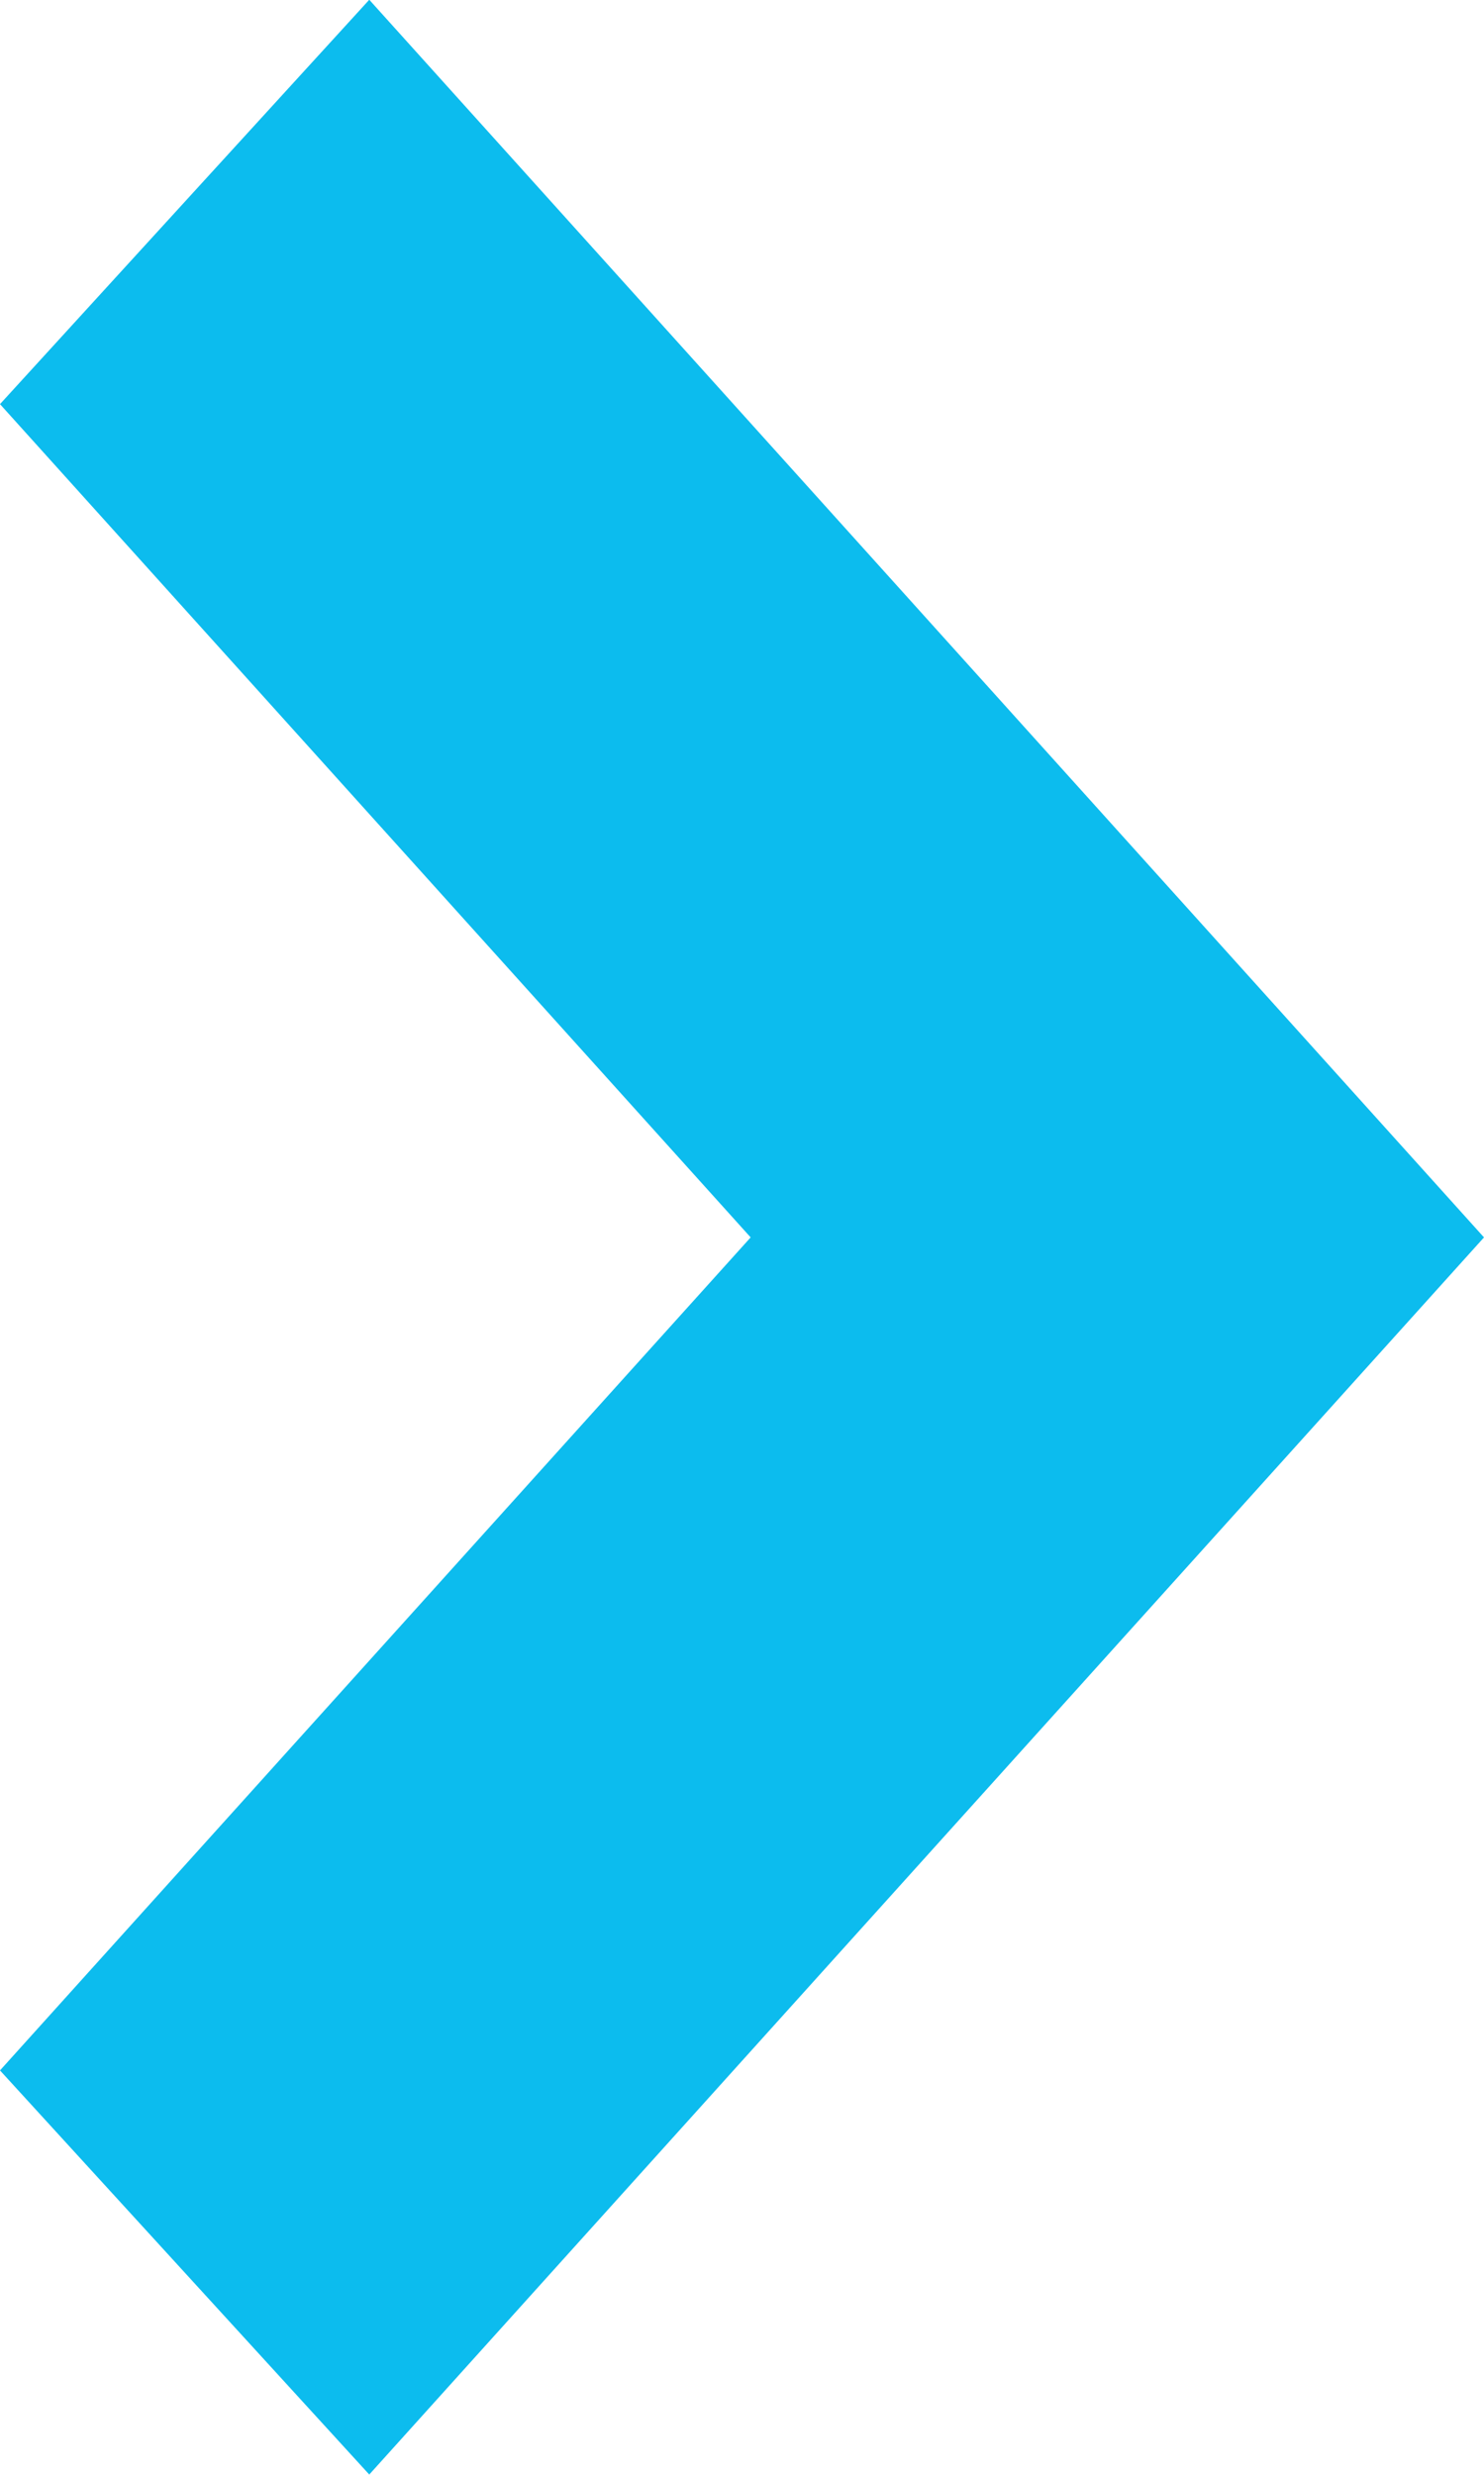 <svg
        xmlns="http://www.w3.org/2000/svg"
        xmlns:xlink="http://www.w3.org/1999/xlink"
        viewBox="0 0 6 10"
        width="6px" height="10px">
    <path fill-rule="evenodd"  fill="rgb(12, 188, 238)"
          d="M1.493,9.999 L6.000,5.000 L1.493,-0.001 L0.000,1.633 L3.035,5.000 L0.000,8.366 L1.493,9.999 Z"/>
</svg>
